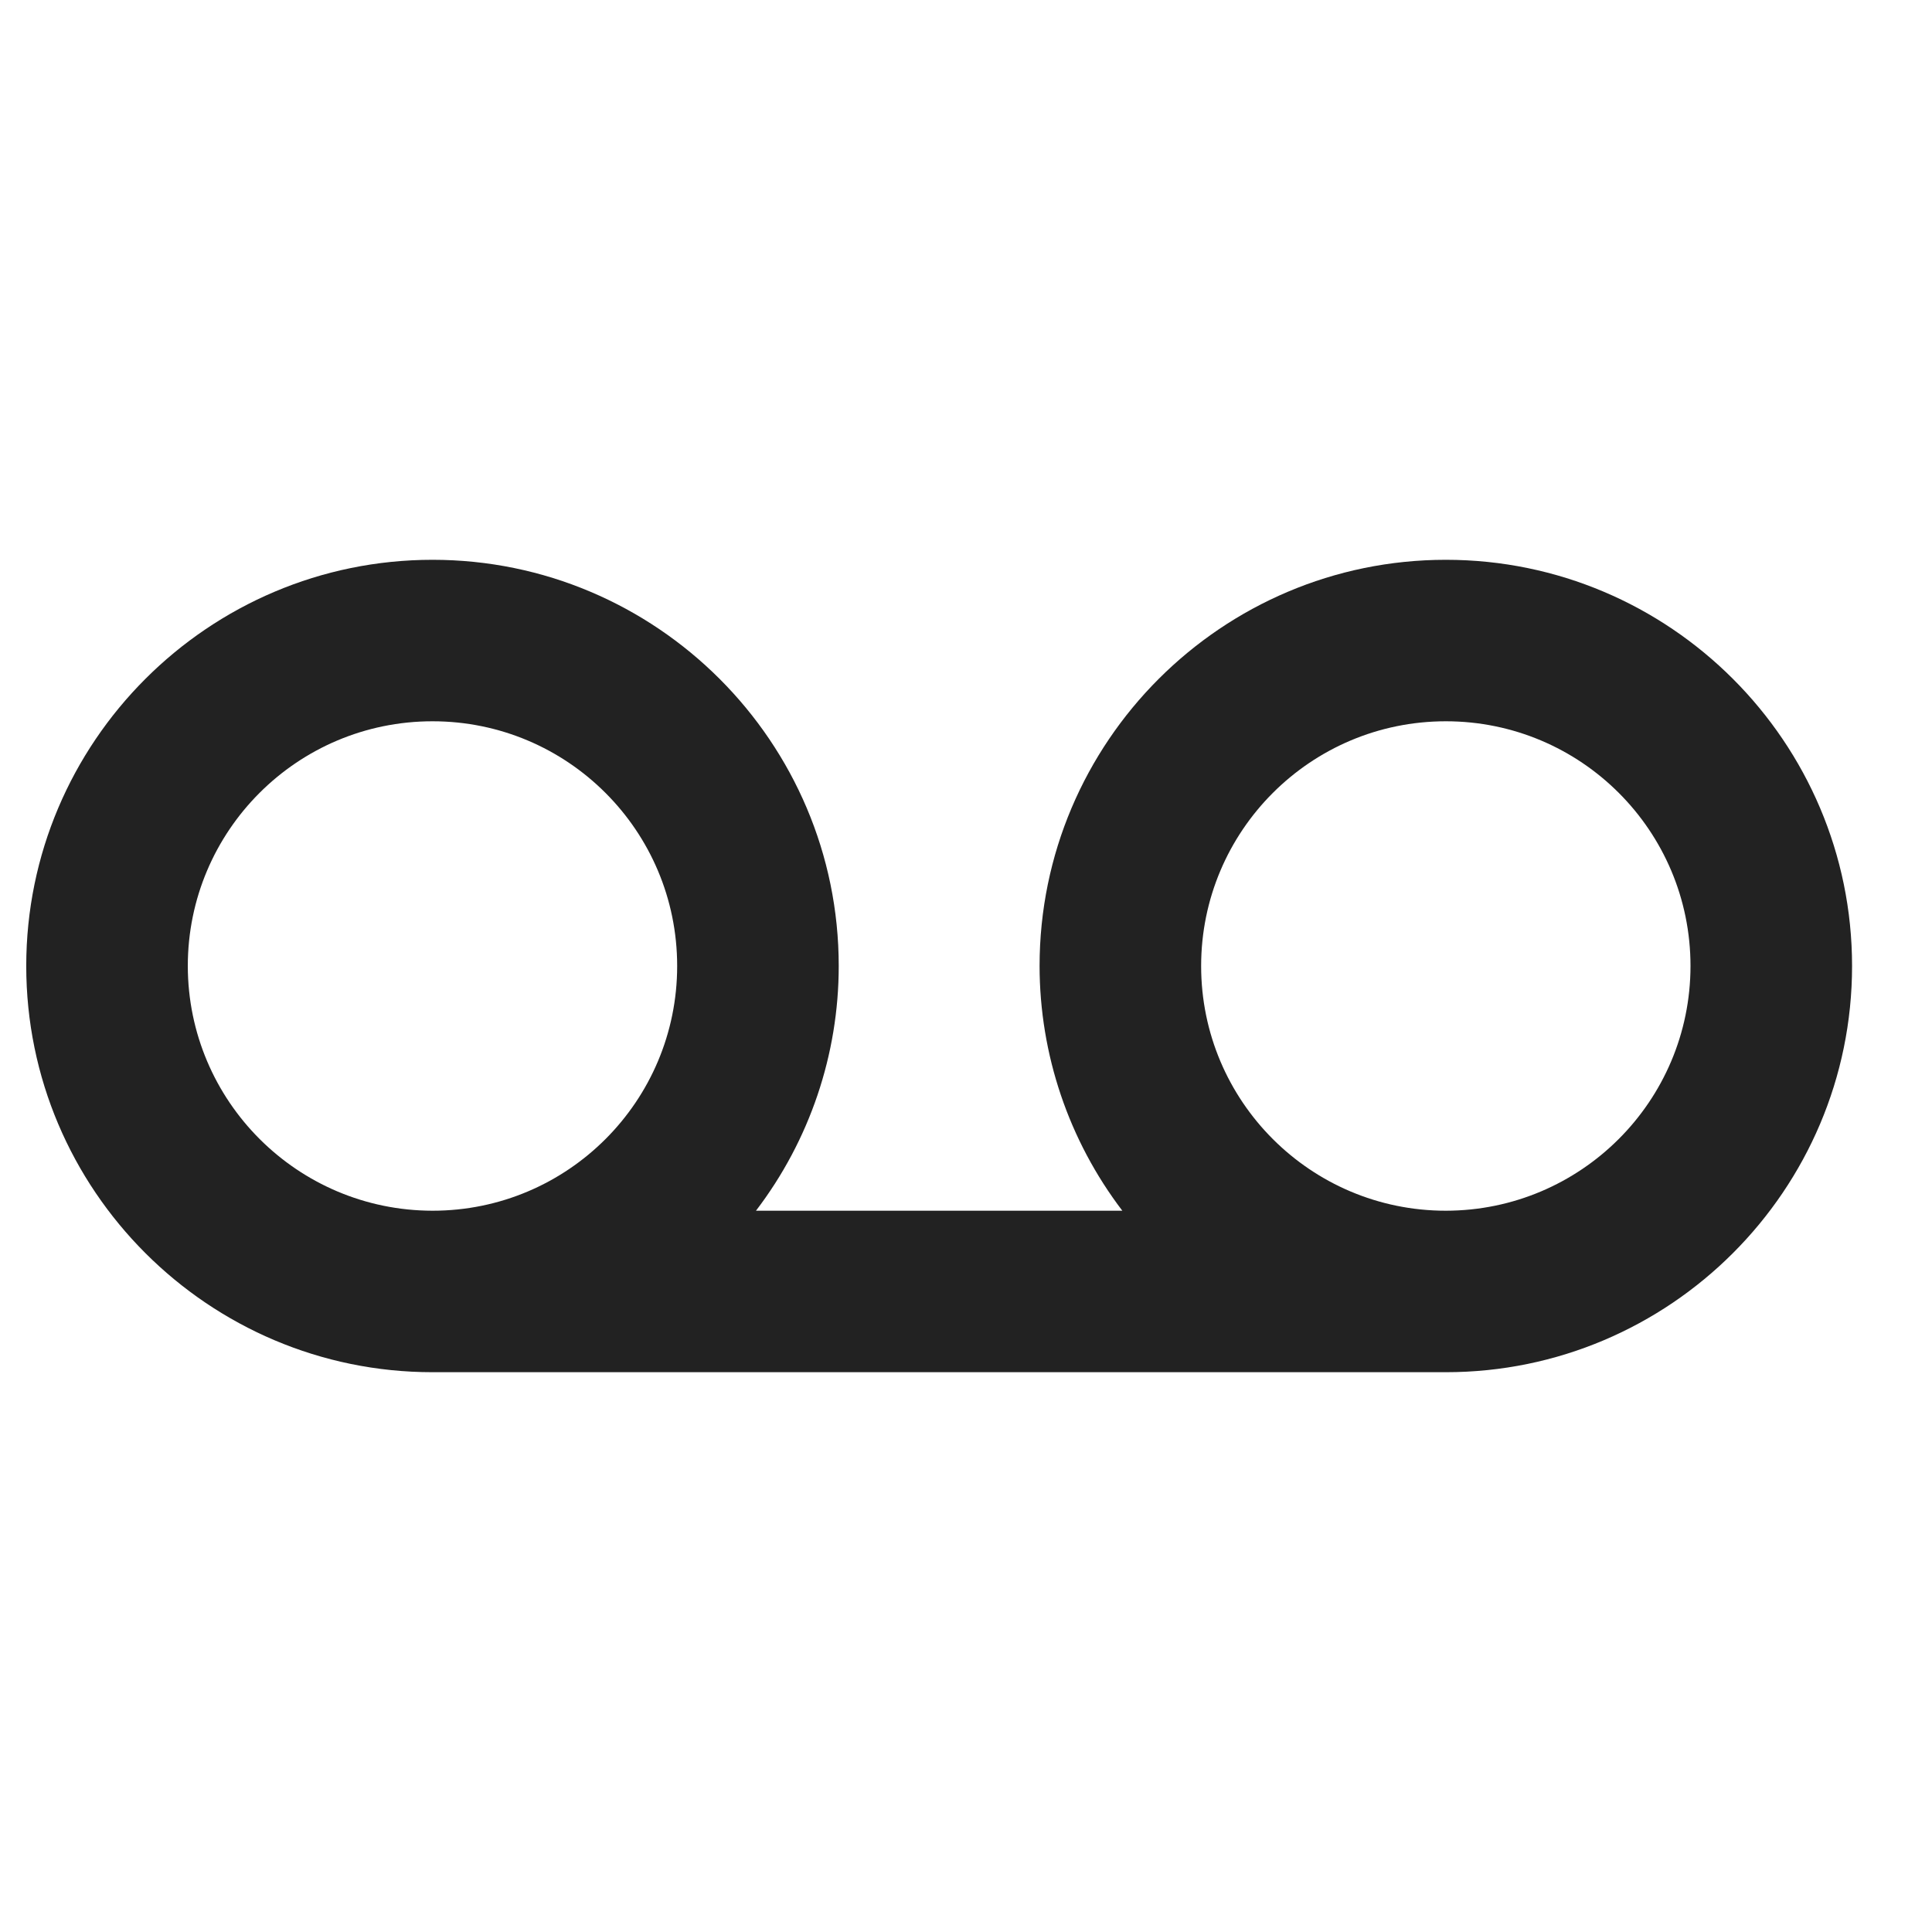 <svg xmlns="http://www.w3.org/2000/svg" xmlns:xlink="http://www.w3.org/1999/xlink" width="24" height="24" viewBox="0 0 24 24">
  <defs>
    <path id="voicemail-a" d="M17.961,6.954 C15.178,6.954 12.914,9.217 12.914,12 C12.915,13.098 13.276,14.166 13.942,15.04 L9.391,15.04 C10.058,14.166 10.419,13.098 10.419,12 C10.419,9.217 8.155,6.954 5.373,6.954 C2.59,6.954 0.326,9.217 0.326,12 C0.326,14.783 2.59,17.046 5.373,17.046 L17.961,17.046 C20.743,17.046 23.007,14.783 23.007,12 C23.007,9.217 20.743,6.954 17.961,6.954 Z M2.333,12 C2.333,10.321 3.694,8.96 5.373,8.96 C7.052,8.96 8.412,10.321 8.412,12 C8.412,13.679 7.052,15.04 5.373,15.04 C3.695,15.038 2.335,13.678 2.333,12 L2.333,12 Z M17.961,15.04 C16.282,15.04 14.921,13.679 14.921,12 C14.921,10.321 16.282,8.96 17.961,8.96 C19.64,8.96 21,10.321 21,12 C20.999,13.678 19.639,15.038 17.961,15.04 L17.961,15.04 Z"/>
  </defs>
  <use fill="#222" fill-rule="evenodd" xlink:href="#voicemail-a"/>
</svg>

